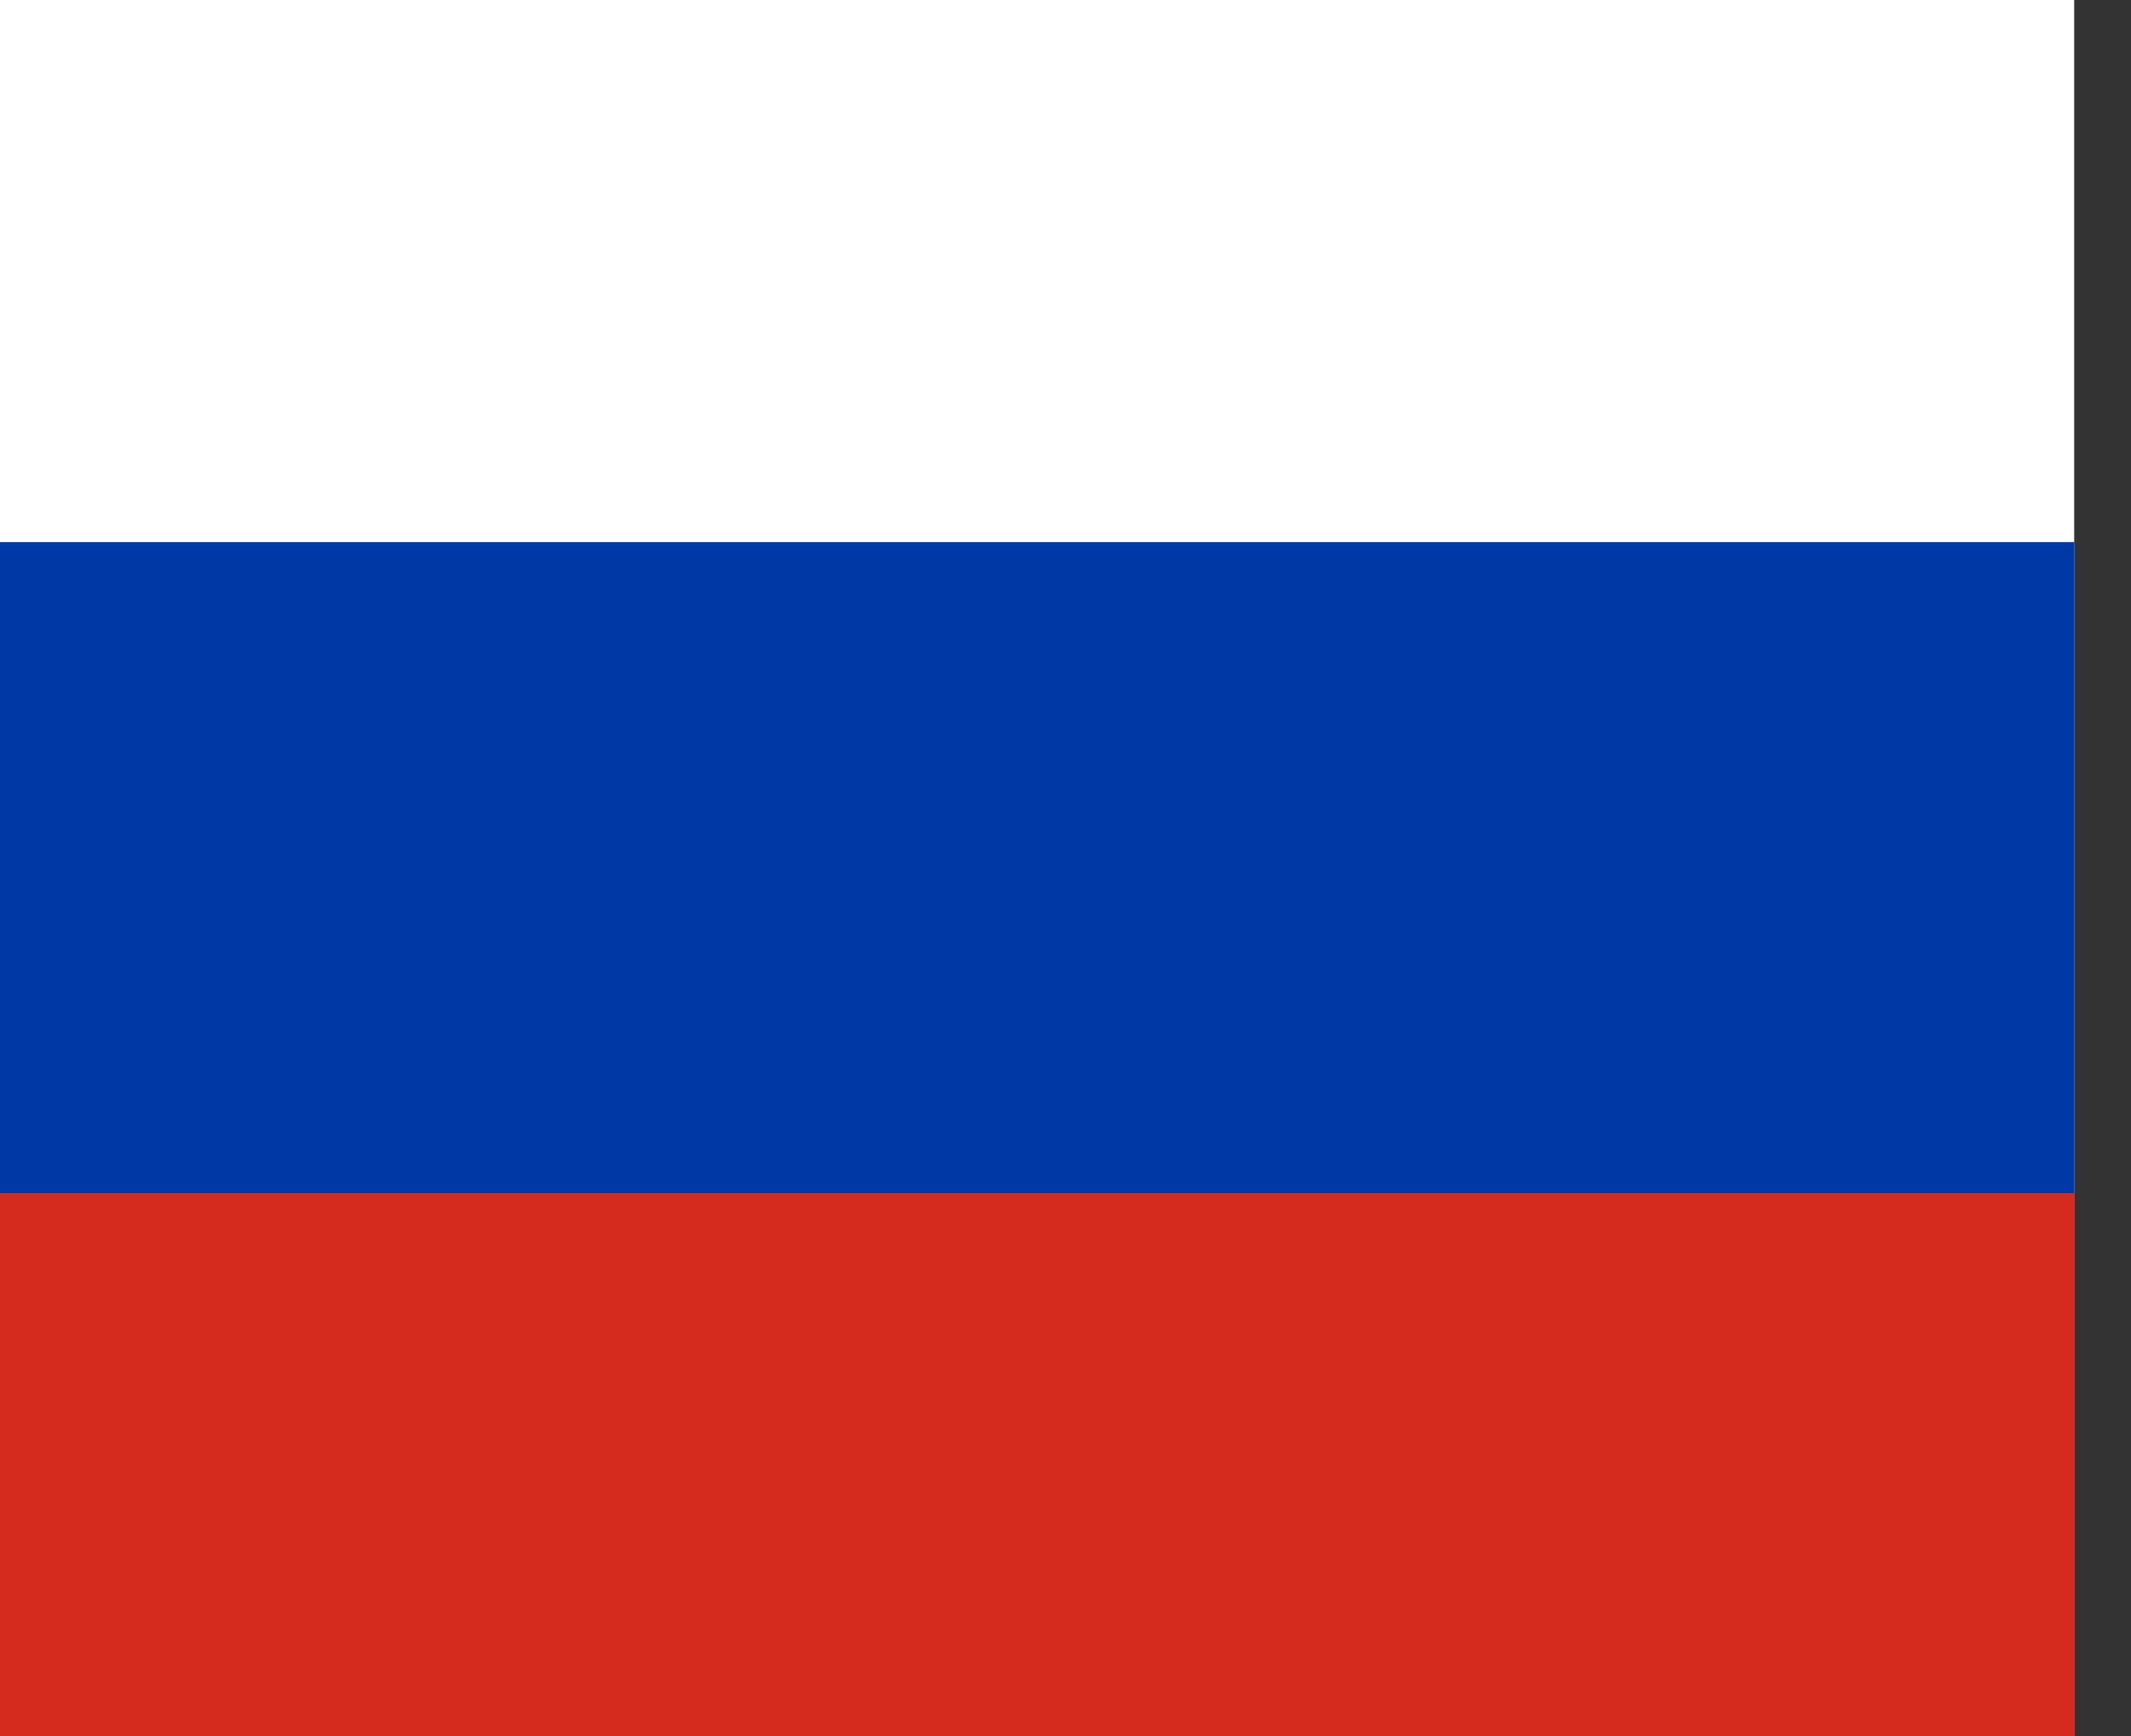 <svg width="27" height="22" viewBox="0 0 27 22" fill="none" xmlns="http://www.w3.org/2000/svg" xmlns:xlink="http://www.w3.org/1999/xlink">
	<rect x="0" y="0" width="27" height="22" fill="#333333" stroke="none"/>
	<desc>
			Created with Pixso.
	</desc>
	<defs/>
	<path id="Vector" d="M-0.94 0L26.28 0L26.28 22L-0.94 22L-0.94 0Z" fill="#FFFFFF" fill-opacity="1" fill-rule="evenodd"/>
	<path id="Vector" d="M-0.94 6.87L26.28 6.87L26.28 22L-0.94 22L-0.94 6.87Z" fill="#0039A6" fill-opacity="1" fill-rule="evenodd"/>
	<path id="Vector" d="M-0.94 15.12L26.28 15.12L26.28 22L-0.94 22L-0.94 15.12Z" fill="#D52B1E" fill-opacity="1" fill-rule="evenodd"/>
</svg>
